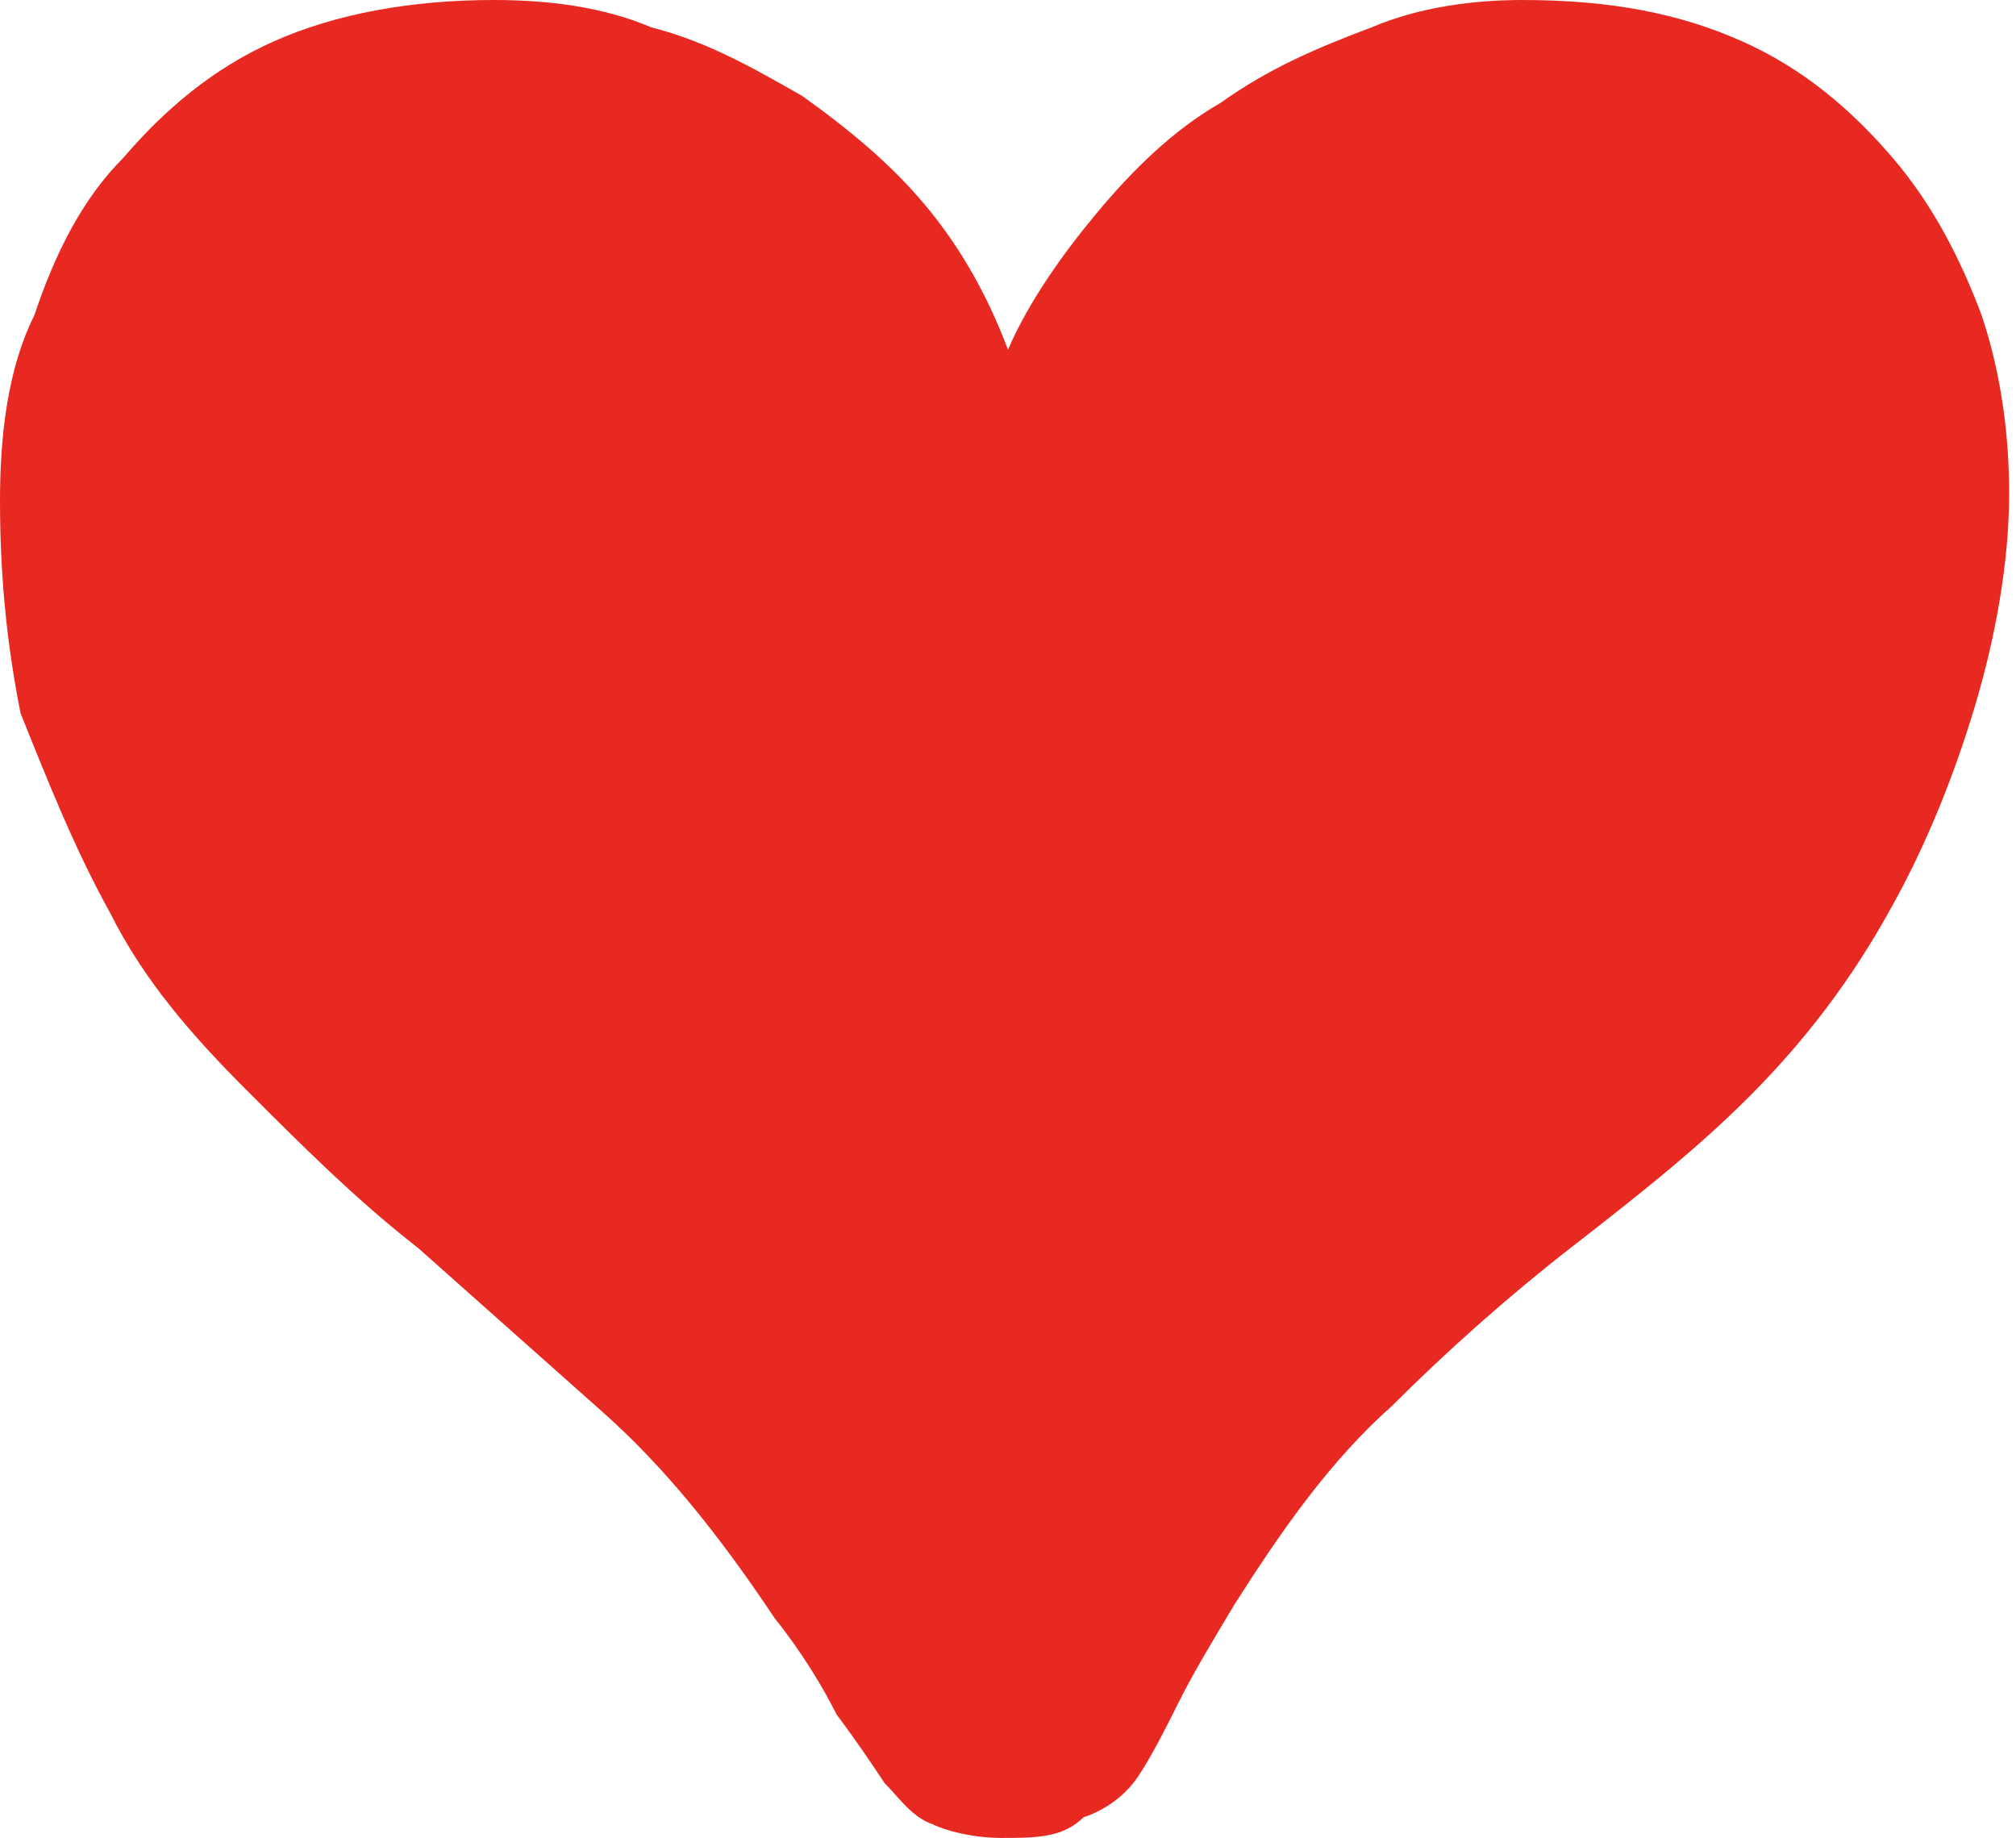 <?xml version="1.0" encoding="utf-8"?>
<!-- Generator: Adobe Illustrator 23.0.0, SVG Export Plug-In . SVG Version: 6.00 Build 0)  -->
<svg version="1.1" id="레이어_1" xmlns="http://www.w3.org/2000/svg" xmlns:xlink="http://www.w3.org/1999/xlink" x="0px"
	 y="0px" viewBox="0 0 29.4 26.8" style="enable-background:new 0 0 29.4 26.8;" xml:space="preserve">
<style type="text/css">
	.st0{clip-path:url(#SVGID_2_);fill:#0F1936;}
	.st1{opacity:0.19;clip-path:url(#SVGID_2_);}
	.st2{fill-rule:evenodd;clip-rule:evenodd;fill:#FFFFFF;}
	.st3{fill:#FFFFFF;}
	.st4{fill:#0F1936;}
	.st5{opacity:0.56;}
	.st6{opacity:0.14;fill:#FFFFFF;}
	.st7{fill:#C3C4C4;}
	.st8{clip-path:url(#SVGID_4_);fill:#E4E4E5;}
	.st9{clip-path:url(#SVGID_4_);fill:#0F1936;}
	.st10{fill:#F2F2F3;}
	.st11{fill:#E72922;}
	.st12{fill:none;stroke:#FFFFFF;stroke-width:3;stroke-miterlimit:10;}
	.st13{opacity:0.41;fill:#137A77;}
	.st14{clip-path:url(#SVGID_6_);fill:#E4E4E5;}
	.st15{clip-path:url(#SVGID_6_);fill:#0F1936;}
	.st16{clip-path:url(#SVGID_8_);fill:#E4E4E5;}
	.st17{clip-path:url(#SVGID_8_);fill:#0F1936;}
	.st18{clip-path:url(#SVGID_10_);fill:#E4E4E5;}
	.st19{clip-path:url(#SVGID_10_);fill:#0F1936;}
	.st20{clip-path:url(#SVGID_12_);fill:#E4E4E5;}
	.st21{clip-path:url(#SVGID_12_);fill:#0F1936;}
	.st22{clip-path:url(#SVGID_14_);fill:#E4E4E5;}
	.st23{clip-path:url(#SVGID_14_);fill:#0F1936;}
	.st24{clip-path:url(#SVGID_16_);fill:#E4E4E5;}
	.st25{clip-path:url(#SVGID_16_);fill:#0F1936;}
	.st26{clip-path:url(#SVGID_18_);fill:#E4E4E5;}
	.st27{clip-path:url(#SVGID_18_);fill:#0F1936;}
	.st28{clip-path:url(#SVGID_20_);fill:#E4E4E5;}
	.st29{clip-path:url(#SVGID_20_);fill:#0F1936;}
	.st30{clip-path:url(#SVGID_22_);fill:#E4E4E5;}
	.st31{clip-path:url(#SVGID_22_);fill:#0F1936;}
</style>
<g>
	<path class="st11" d="M14.6,26.8c-0.4,0-0.8-0.1-1-0.2c-0.3-0.1-0.5-0.4-0.7-0.6c-0.2-0.3-0.4-0.6-0.7-1c-0.2-0.4-0.5-0.9-0.9-1.4
		c-0.8-1.2-1.6-2.2-2.5-3c-0.9-0.8-1.8-1.6-2.7-2.4c-0.9-0.7-1.7-1.5-2.5-2.3s-1.5-1.6-2-2.6c-0.5-0.9-0.9-1.9-1.3-2.9
		C0.1,9.4,0,8.4,0,7.3c0-0.9,0.1-1.9,0.5-2.7c0.3-0.9,0.7-1.7,1.3-2.3C2.4,1.6,3.1,1,4,0.6C4.9,0.2,6,0,7.2,0c0.8,0,1.6,0.1,2.3,0.4
		C10.3,0.6,11,1,11.7,1.4c0.7,0.5,1.3,1,1.8,1.6c0.5,0.6,0.9,1.3,1.2,2.1C15,4.4,15.5,3.7,16,3.1c0.5-0.6,1.1-1.2,1.8-1.6
		c0.7-0.5,1.4-0.8,2.2-1.1C20.7,0.1,21.5,0,22.2,0c1.3,0,2.3,0.2,3.2,0.6c0.9,0.4,1.6,1,2.2,1.7c0.6,0.7,1,1.5,1.3,2.3
		c0.3,0.9,0.4,1.8,0.4,2.6c0,1-0.2,2.1-0.5,3.1c-0.3,1-0.7,2-1.2,2.9c-0.6,1.1-1.3,2-2.1,2.8c-0.8,0.8-1.7,1.5-2.6,2.2
		c-0.9,0.7-1.8,1.5-2.6,2.3c-0.9,0.8-1.6,1.8-2.3,2.9c-0.3,0.5-0.6,1-0.8,1.4c-0.2,0.4-0.4,0.8-0.6,1.1c-0.2,0.3-0.5,0.5-0.8,0.6
		C15.5,26.8,15.1,26.8,14.6,26.8z"/>
</g>
</svg>
